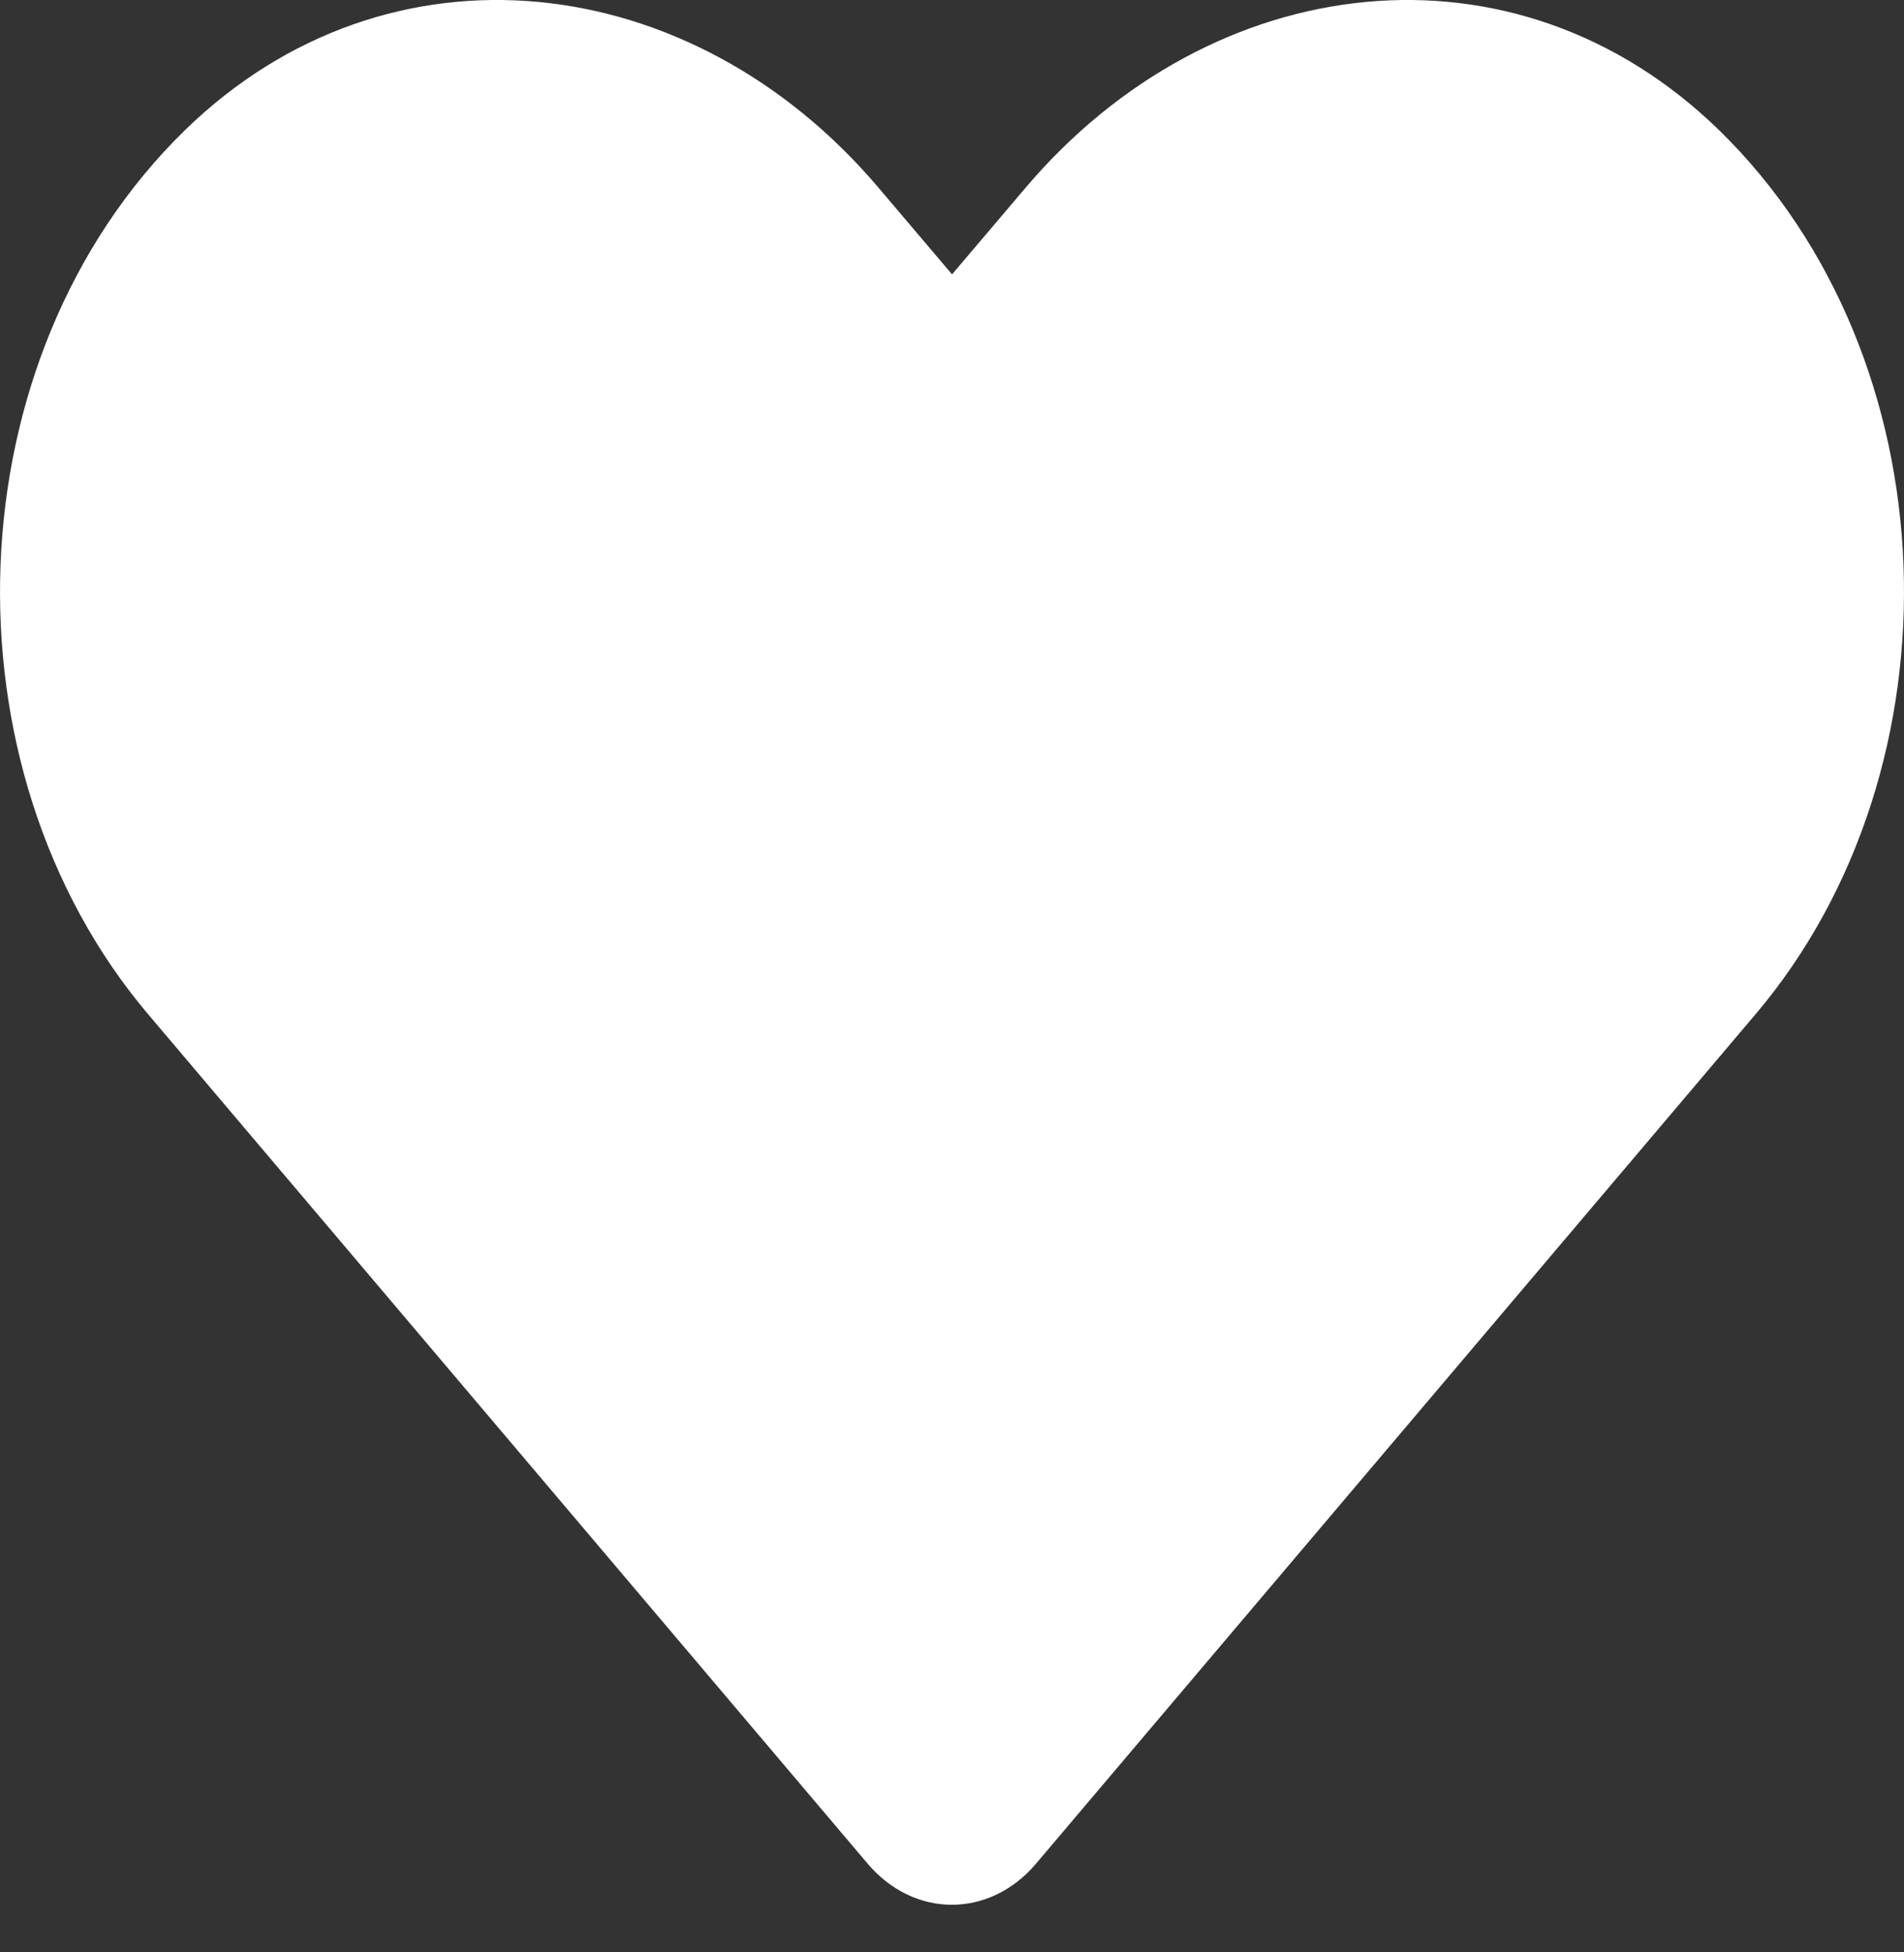 <svg width="40" height="41" viewBox="0 0 40 41" fill="none" xmlns="http://www.w3.org/2000/svg">
<rect x="0" y="0" width="40" height="41" fill="#333333" stroke="none"/>
<path d="M36.117 2.735C31.836 -1.435 25.469 -0.685 21.54 3.949L20.001 5.762L18.462 3.949C14.54 -0.685 8.165 -1.435 3.884 2.735C-1.022 7.521 -1.28 16.11 3.11 21.297L18.227 39.136C19.204 40.288 20.79 40.288 21.766 39.136L36.883 21.297C41.281 16.11 41.024 7.521 36.117 2.735Z" fill="white"/>
</svg>
